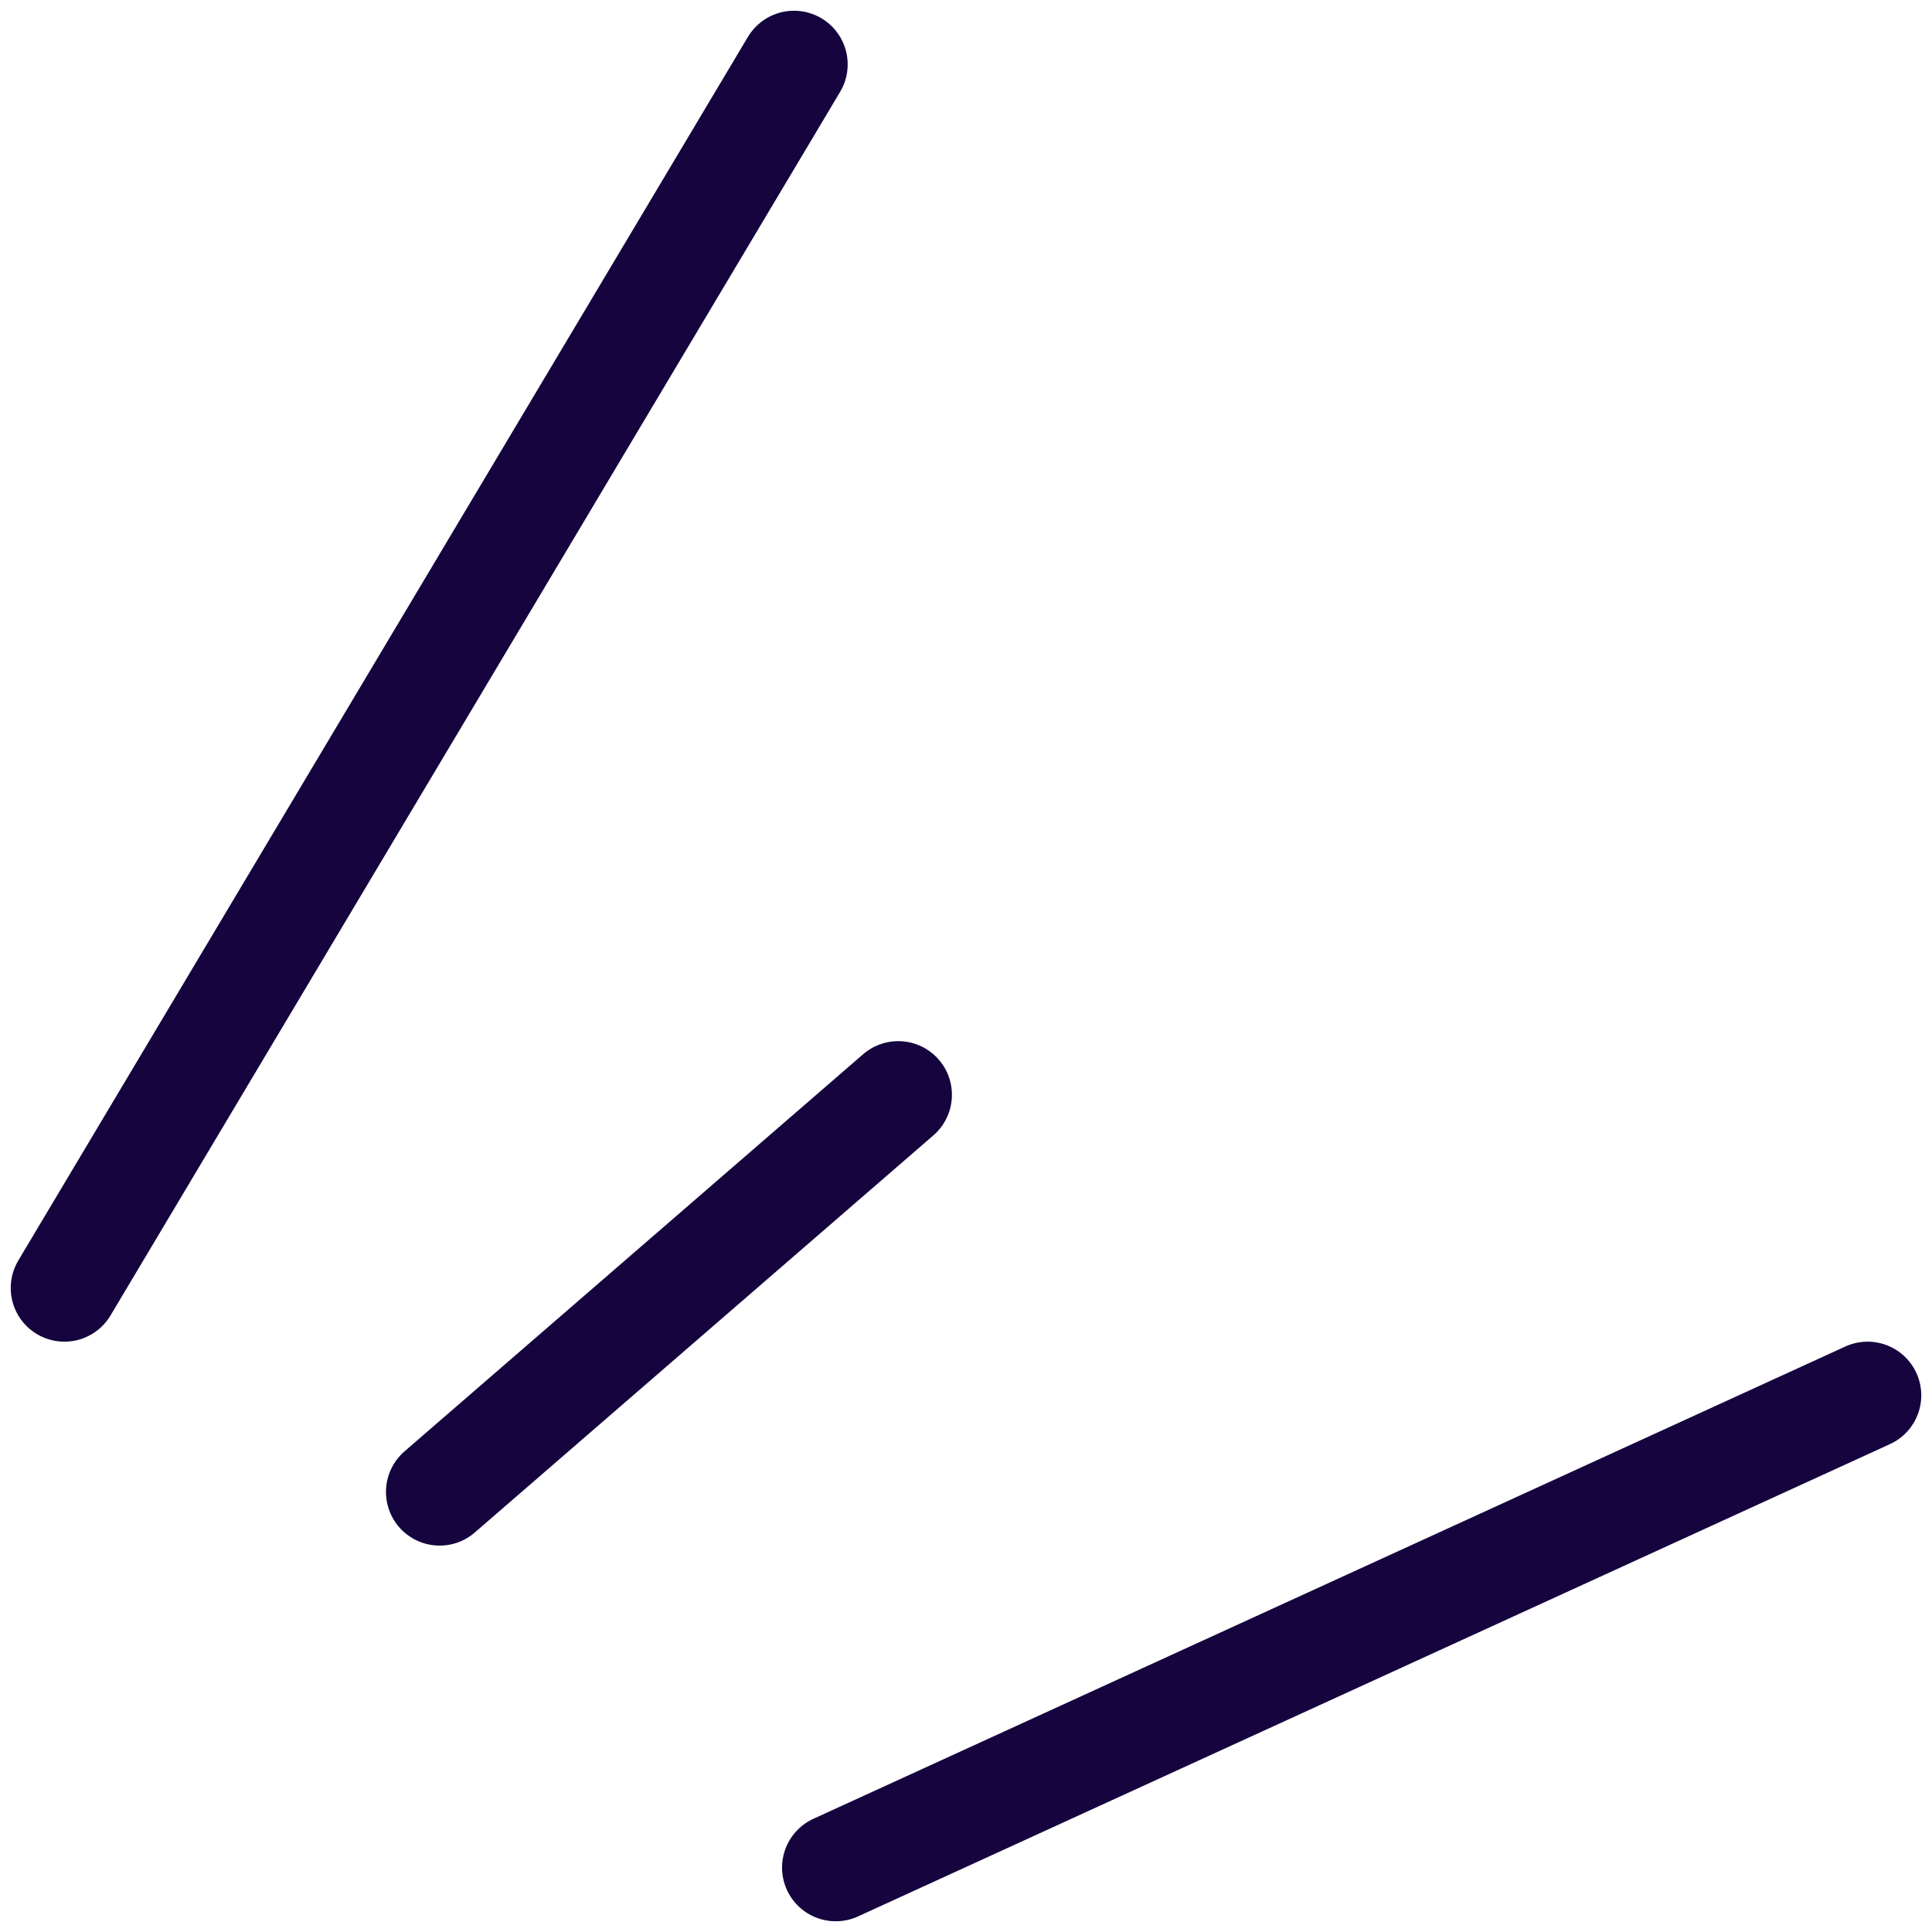 <svg width="90" height="90" viewBox="0 0 90 90" fill="none" xmlns="http://www.w3.org/2000/svg">
<path d="M3 60L36.988 3M20.48 69.5L41.844 51M38.931 87L87 65" stroke="#15043E" stroke-width="5" stroke-linecap="round"/>
</svg>
